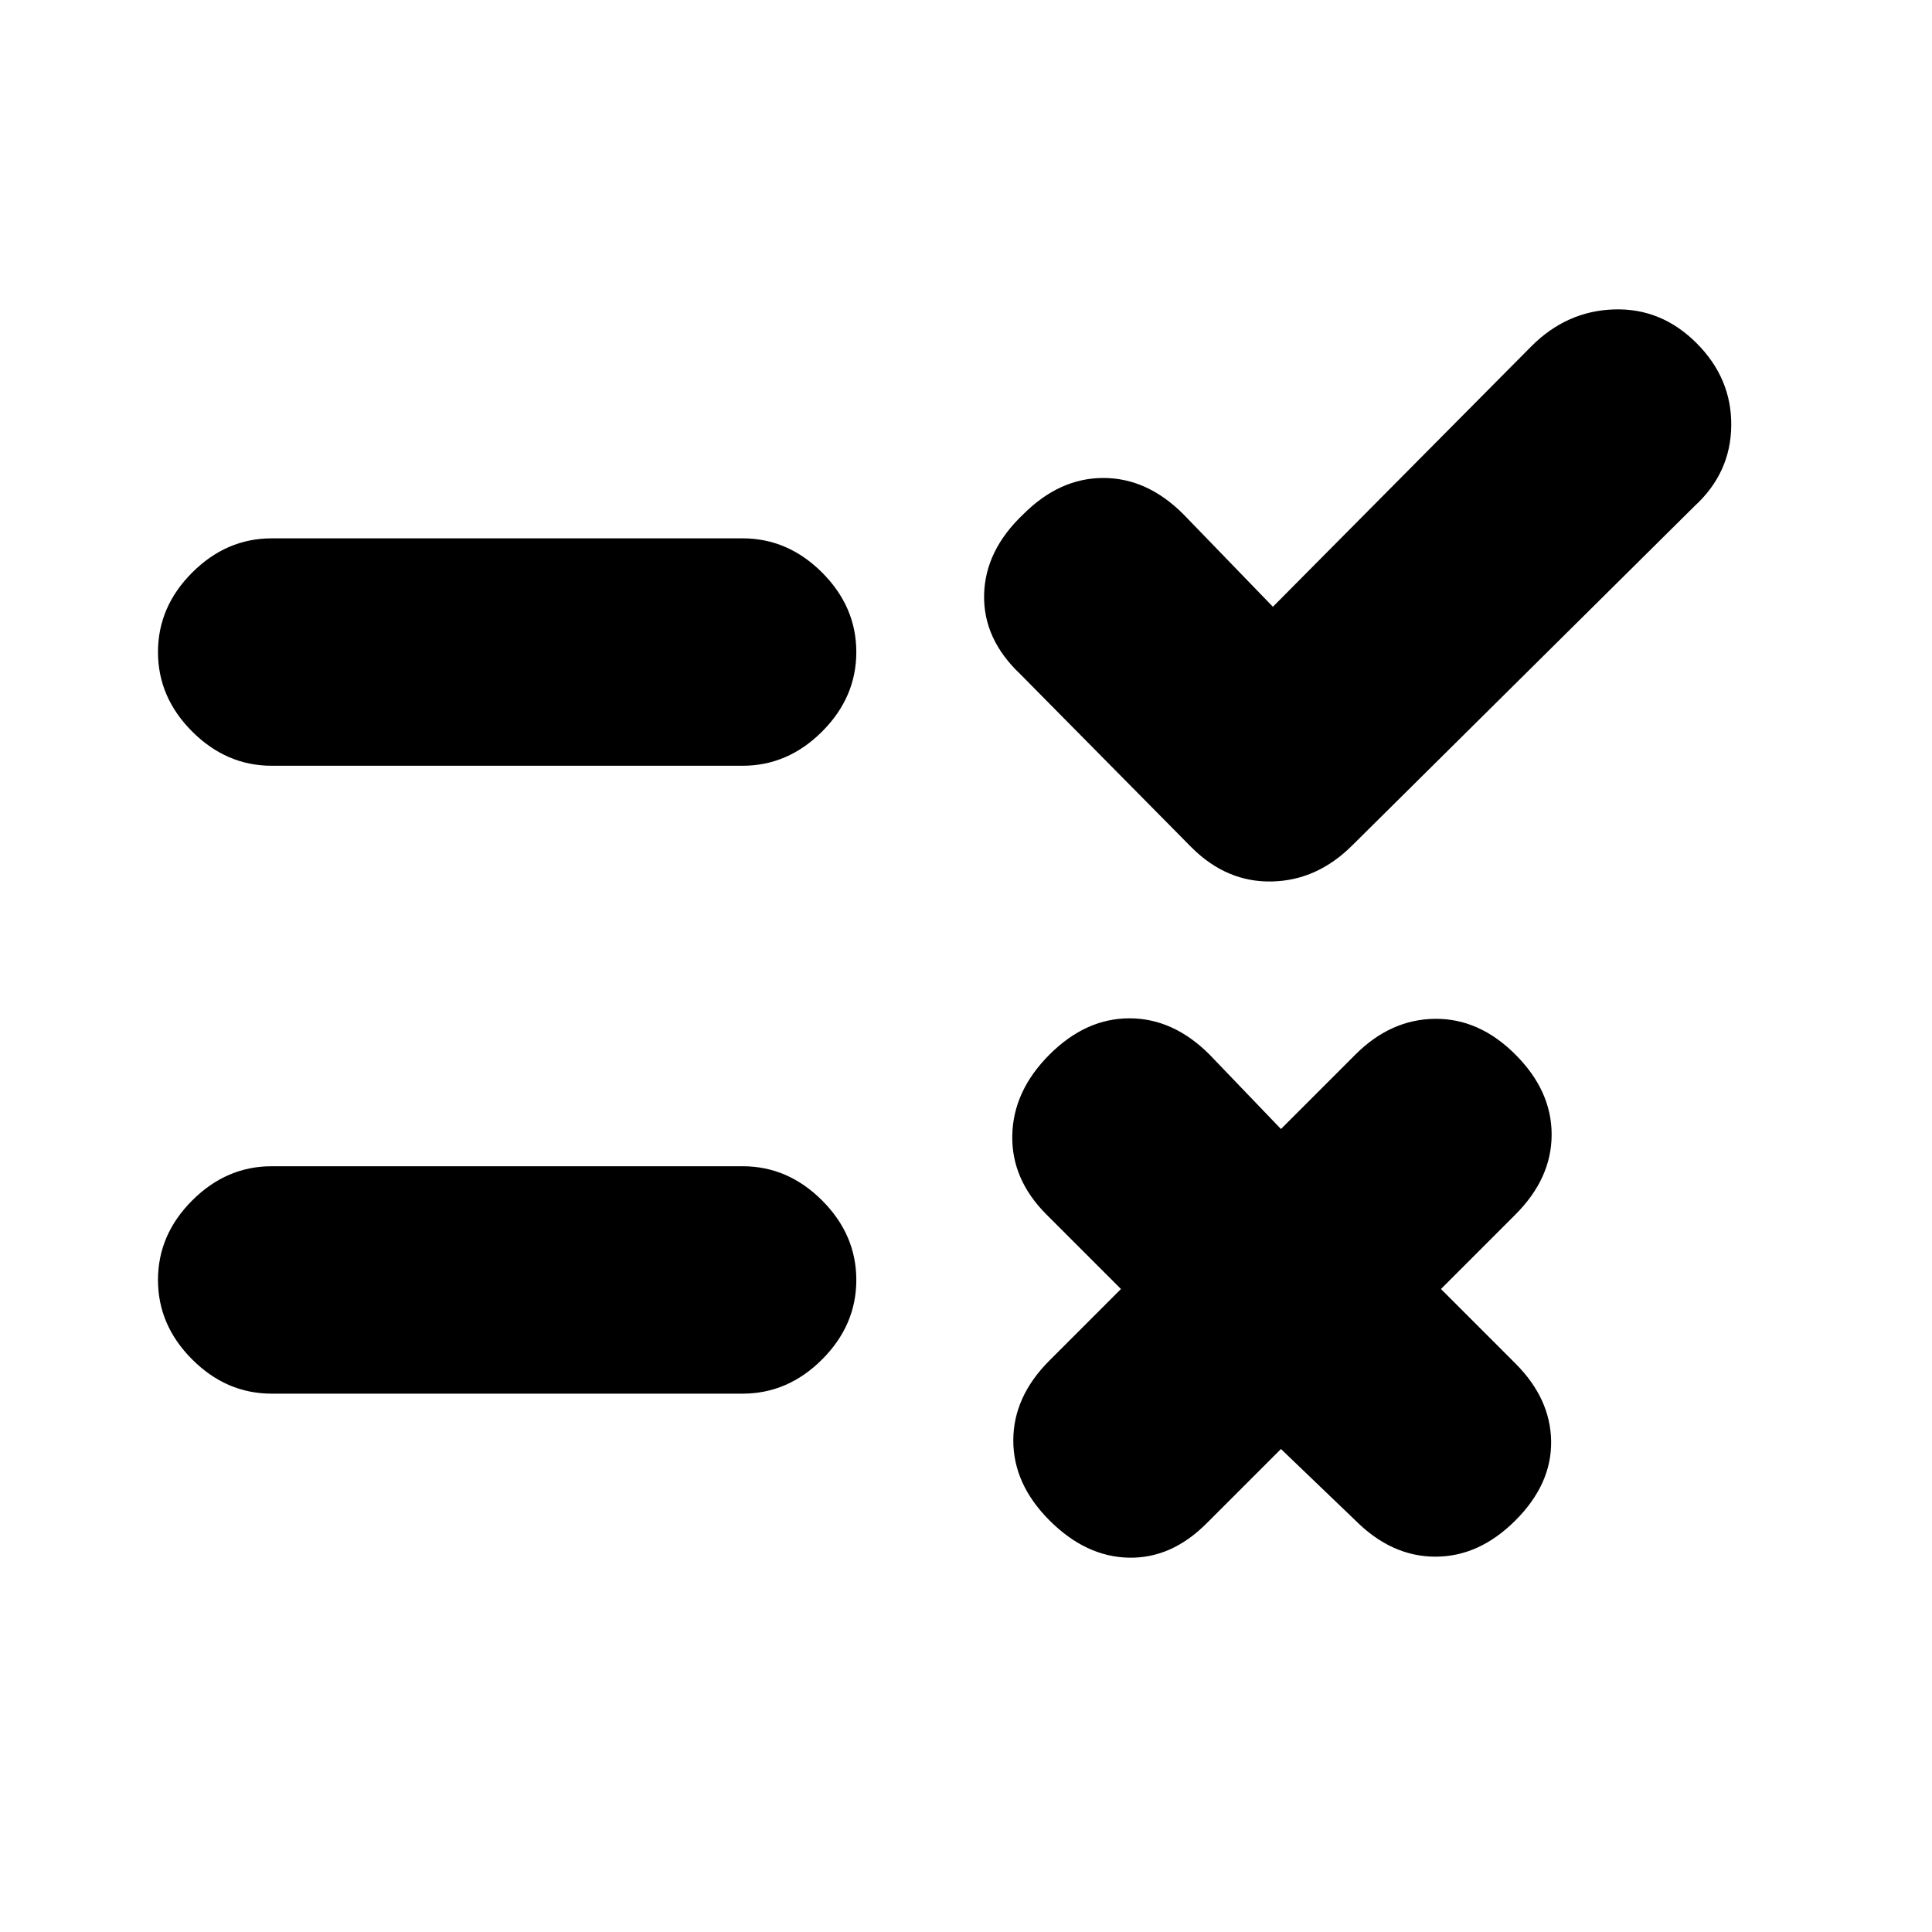 <svg xmlns="http://www.w3.org/2000/svg" height="20" viewBox="0 -960 960 960" width="20"><path d="m636.5-240-37 37q-17.5 17.5-38.75 17t-39.25-18.5q-18-18-18-39.75t18-39.75l35.5-35.5-37-37Q502.5-374 503-396t18.5-40q18-18 39.75-18T601-436l35.5 37 37-37q17.5-17.5 39.5-17.75T753-436q18 18 18 39.75t-18 39.75l-37 37 37 37q17.5 17.5 17.75 38.75T753-204.5q-18 18-39.75 18t-39.75-18l-37-35.5Zm-4-418.5L761-788q17.5-17.5 41-18.25t41 16.75q17.5 17.5 17.25 41t-18.25 40L672-540q-17.5 17.5-40 18t-40-17l-85-86q-18.5-17.5-18-39.5t19.5-40q18-18 39.75-18t39.75 18l44.5 46ZM135-380.5h234q22.5 0 39.5 17t17 39.5q0 22.5-17 39.5t-39.5 17H135q-22.5 0-39.5-17t-17-39.5q0-22.5 17-39.5t39.5-17Zm0-312h234q22.5 0 39.5 17t17 39.5q0 22.5-17 39.5t-39.5 17H135q-22.5 0-39.5-17t-17-39.5q0-22.5 17-39.5t39.5-17Z"/></svg>